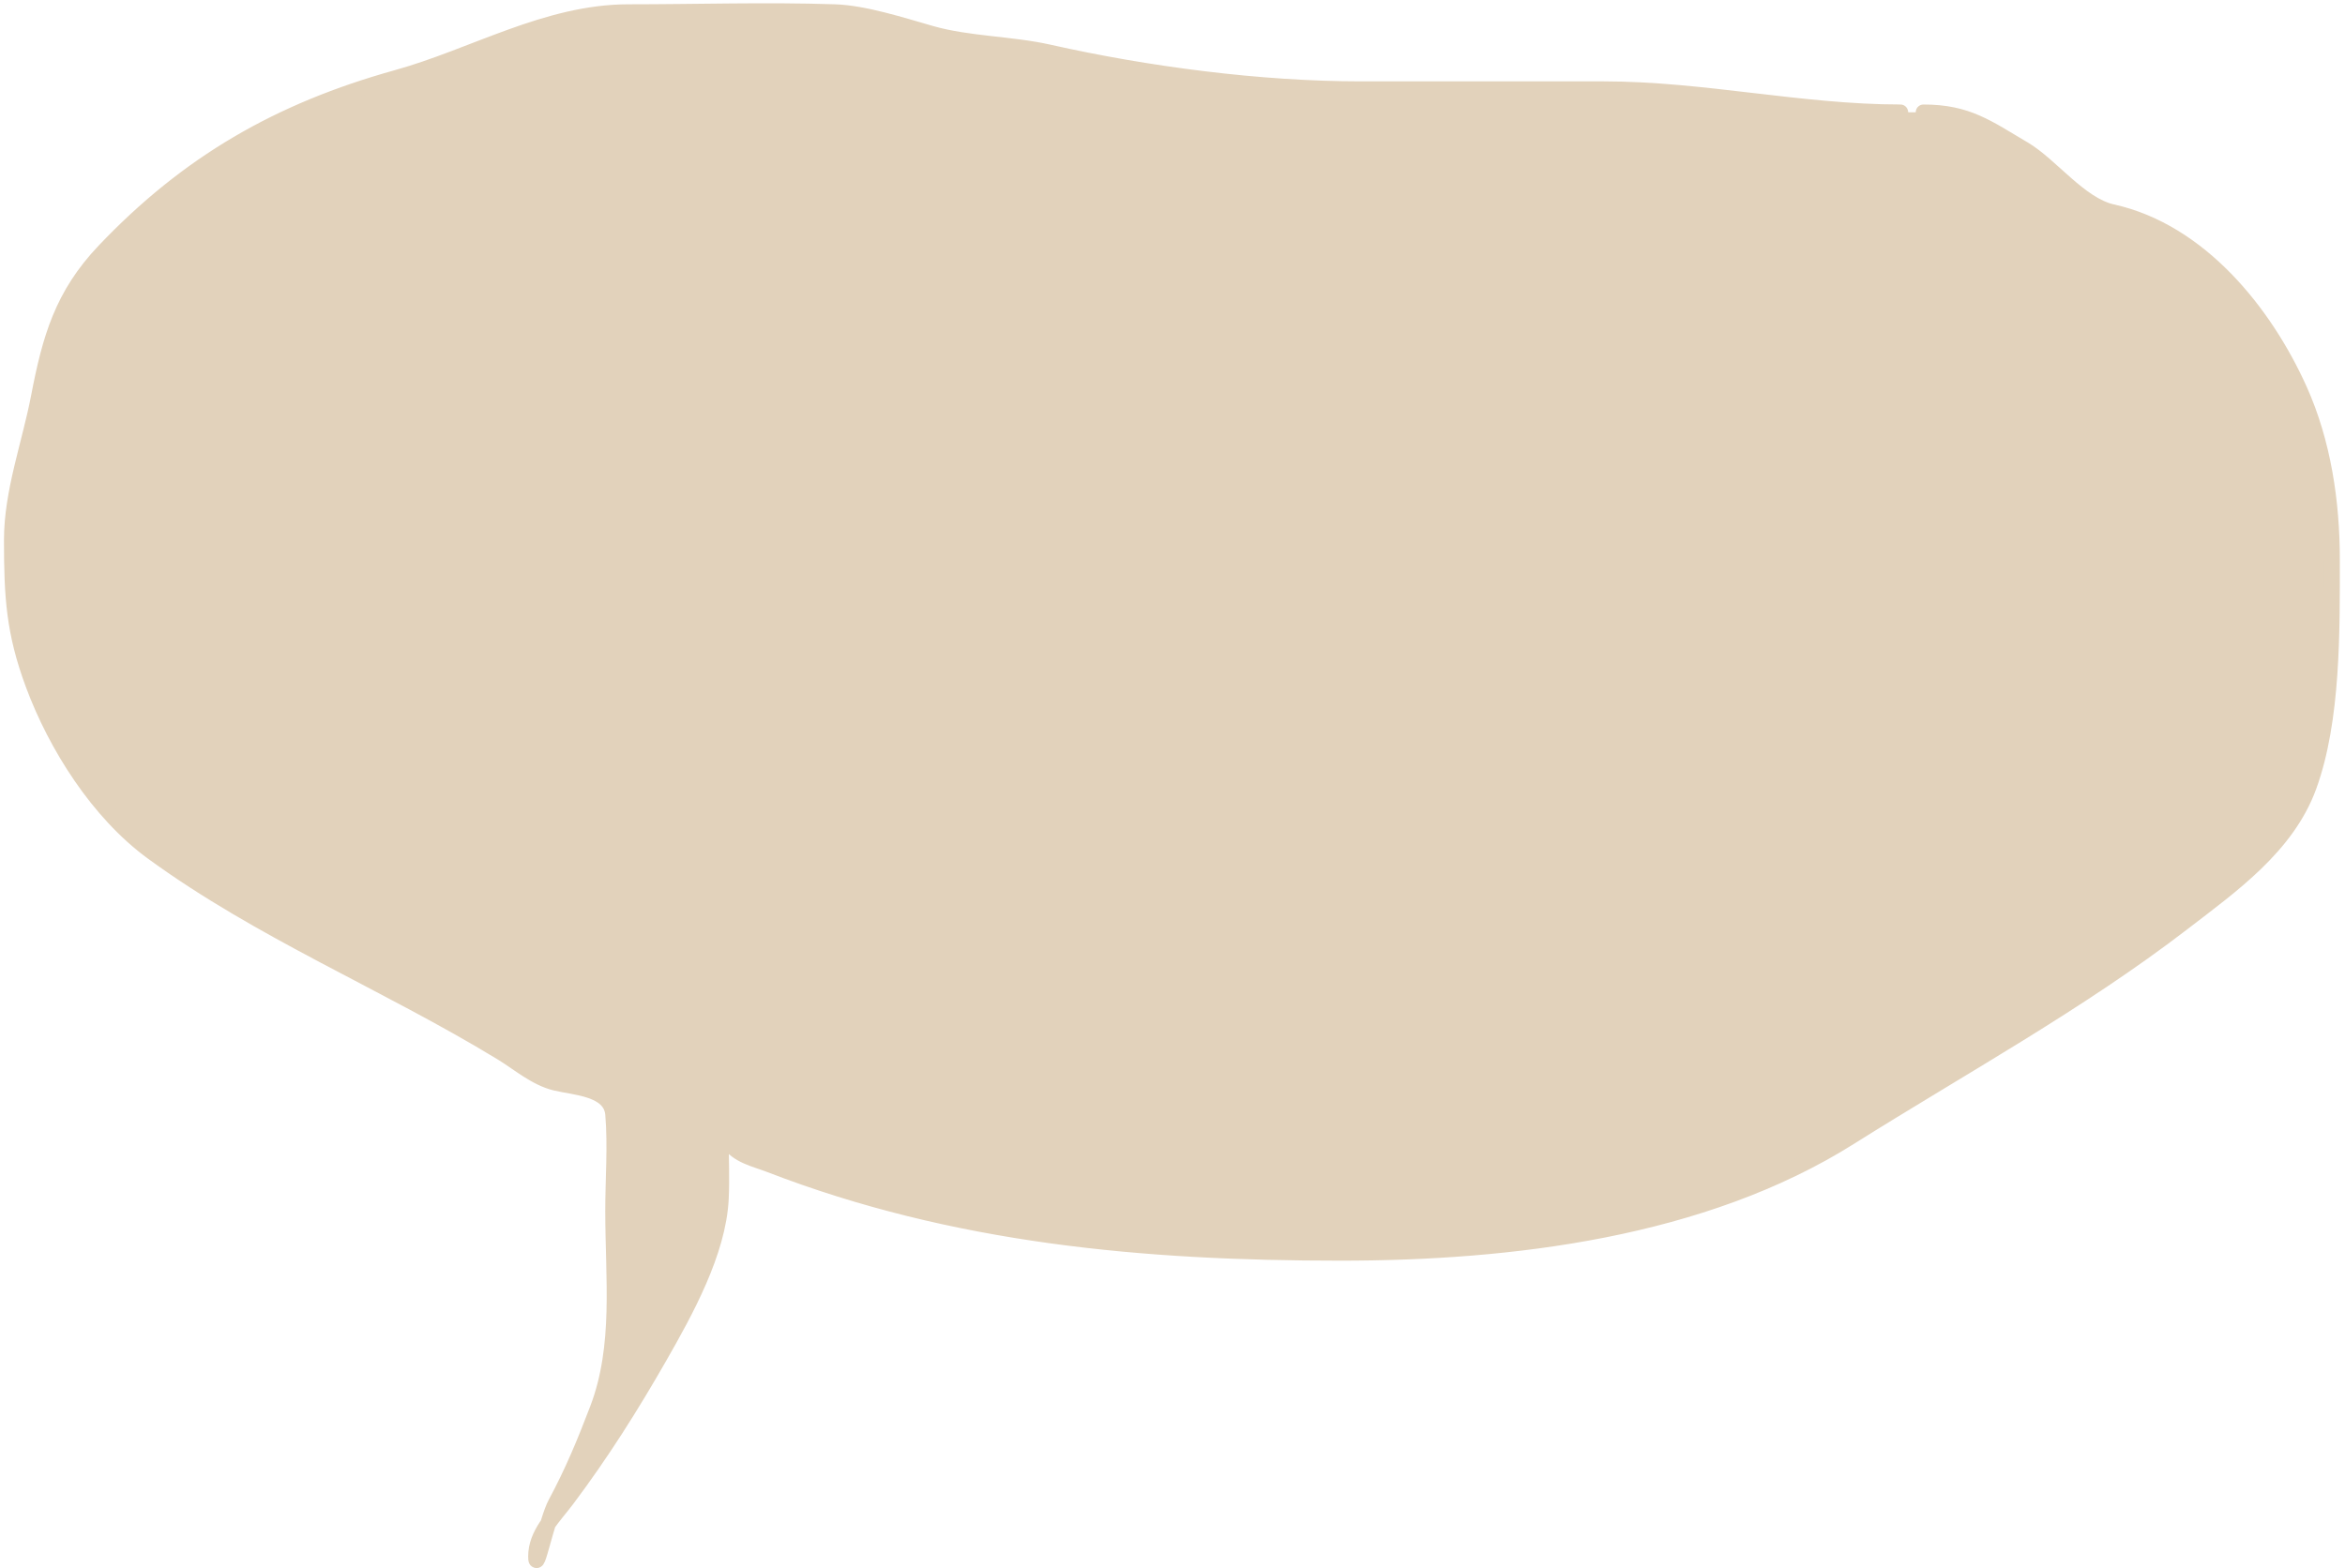<svg xmlns="http://www.w3.org/2000/svg" fill="none" viewBox="0 0 453 303">
  <path stroke="#E2D2BB" fill="#E2D2BB" stroke-linecap="round" stroke-width="3" d="M367.109 21.688c-19.184 0-38.165-4.467-57.332-4.467h-46.908c-19.447 0-41.364-2.87-60.228-7.115-7.373-1.659-15.544-1.558-22.833-3.64-5.488-1.568-12.809-3.946-18.532-4.136-13.255-.442-26.61 0-39.875 0-15.767 0-29.932 8.563-44.675 12.658-22.852 6.348-40.477 16.547-56.587 33.506-8.132 8.56-10.483 16.902-12.658 28.211-1.764 9.171-5.212 18.323-5.212 27.632 0 11.017.409 17.816 4.136 27.88 4.397 11.873 12.59 24.824 22.999 32.43 20.997 15.344 45.172 25.173 67.425 38.718 3.362 2.046 6.628 4.943 10.507 5.874 3.694.887 10.661 1.086 11.085 6.039.522 6.09 0 12.598 0 18.697 0 12.901 1.635 26.111-2.978 38.221-2.441 6.407-4.833 12.203-8.107 18.284-1.73 3.211-3.806 13.905-3.806 10.258 0-4.388 3.462-7.65 6.039-11.086 6.626-8.835 12.384-17.949 17.87-27.549 4.966-8.691 11.315-20.144 11.83-30.444.198-3.948 0-7.959 0-11.914 0-1.482 1.02.006 1.489.828 1.527 2.672 5.203 3.409 7.943 4.467 35.656 13.777 72.291 17.043 110.196 17.043 32.892 0 70.004-4.428 98.448-22.338 21.382-13.462 44.231-25.96 64.364-41.447 9.419-7.246 20.105-14.791 24.323-26.391 4.681-12.874 4.467-30.128 4.467-43.847 0-11.052-1.696-22.559-6.287-32.761-6.709-14.909-19.237-30.574-36.153-34.333-6.279-1.395-11.85-9.058-17.125-12.161-7.032-4.137-10.856-7.115-19.359-7.115"/>
</svg>
